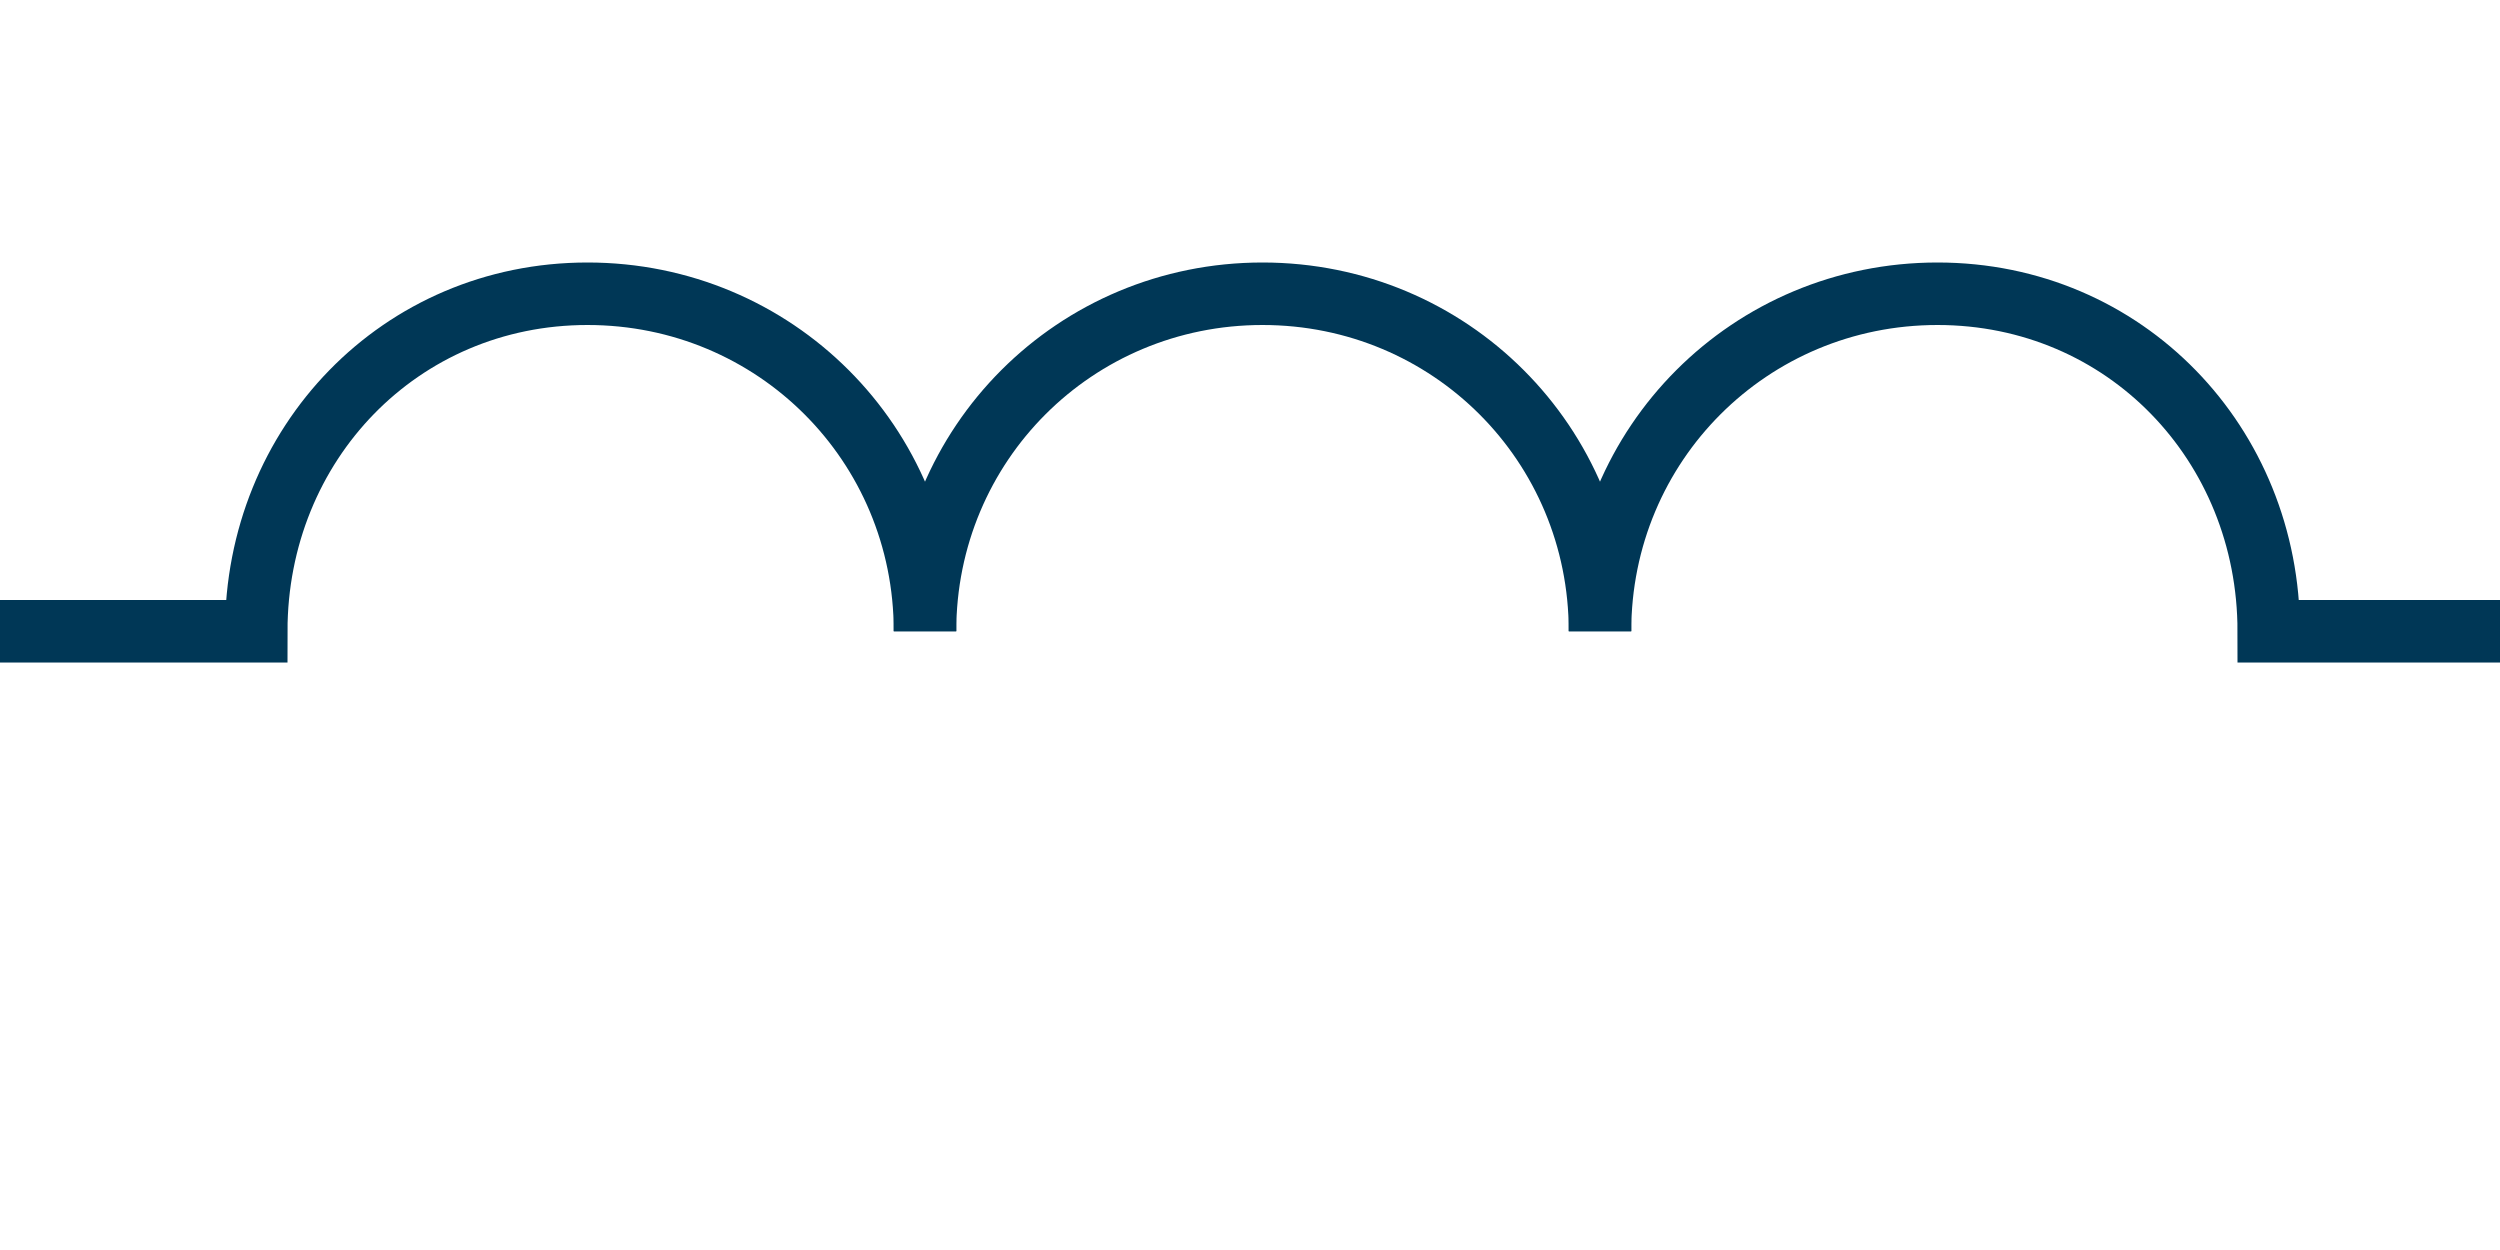 <?xml version="1.0" encoding="utf-8"?>
<!-- Generator: Adobe Illustrator 24.0.1, SVG Export Plug-In . SVG Version: 6.00 Build 0)  -->
<svg version="1.1" id="图层_1" xmlns="http://www.w3.org/2000/svg" xmlns:xlink="http://www.w3.org/1999/xlink" x="0px" y="0px"
	 viewBox="0 0 40 20" style="enable-background:new 0 0 40 20;" xml:space="preserve">
<style type="text/css">
	.st0{fill:none;stroke:#003756;stroke-miterlimit:10;}
</style>
<g>
	<path class="st0" d="M14.8,10.1c0-3-2.4-5.4-5.4-5.4s-5.3,2.4-5.3,5.4H0"/>
	<path class="st0" d="M25.6,10.1c0-3-2.4-5.4-5.4-5.4s-5.4,2.4-5.4,5.4"/>
	<path class="st0" d="M25.6,10.1c0-3,2.4-5.4,5.4-5.4s5.3,2.4,5.3,5.4H40"/>
</g>
</svg>
